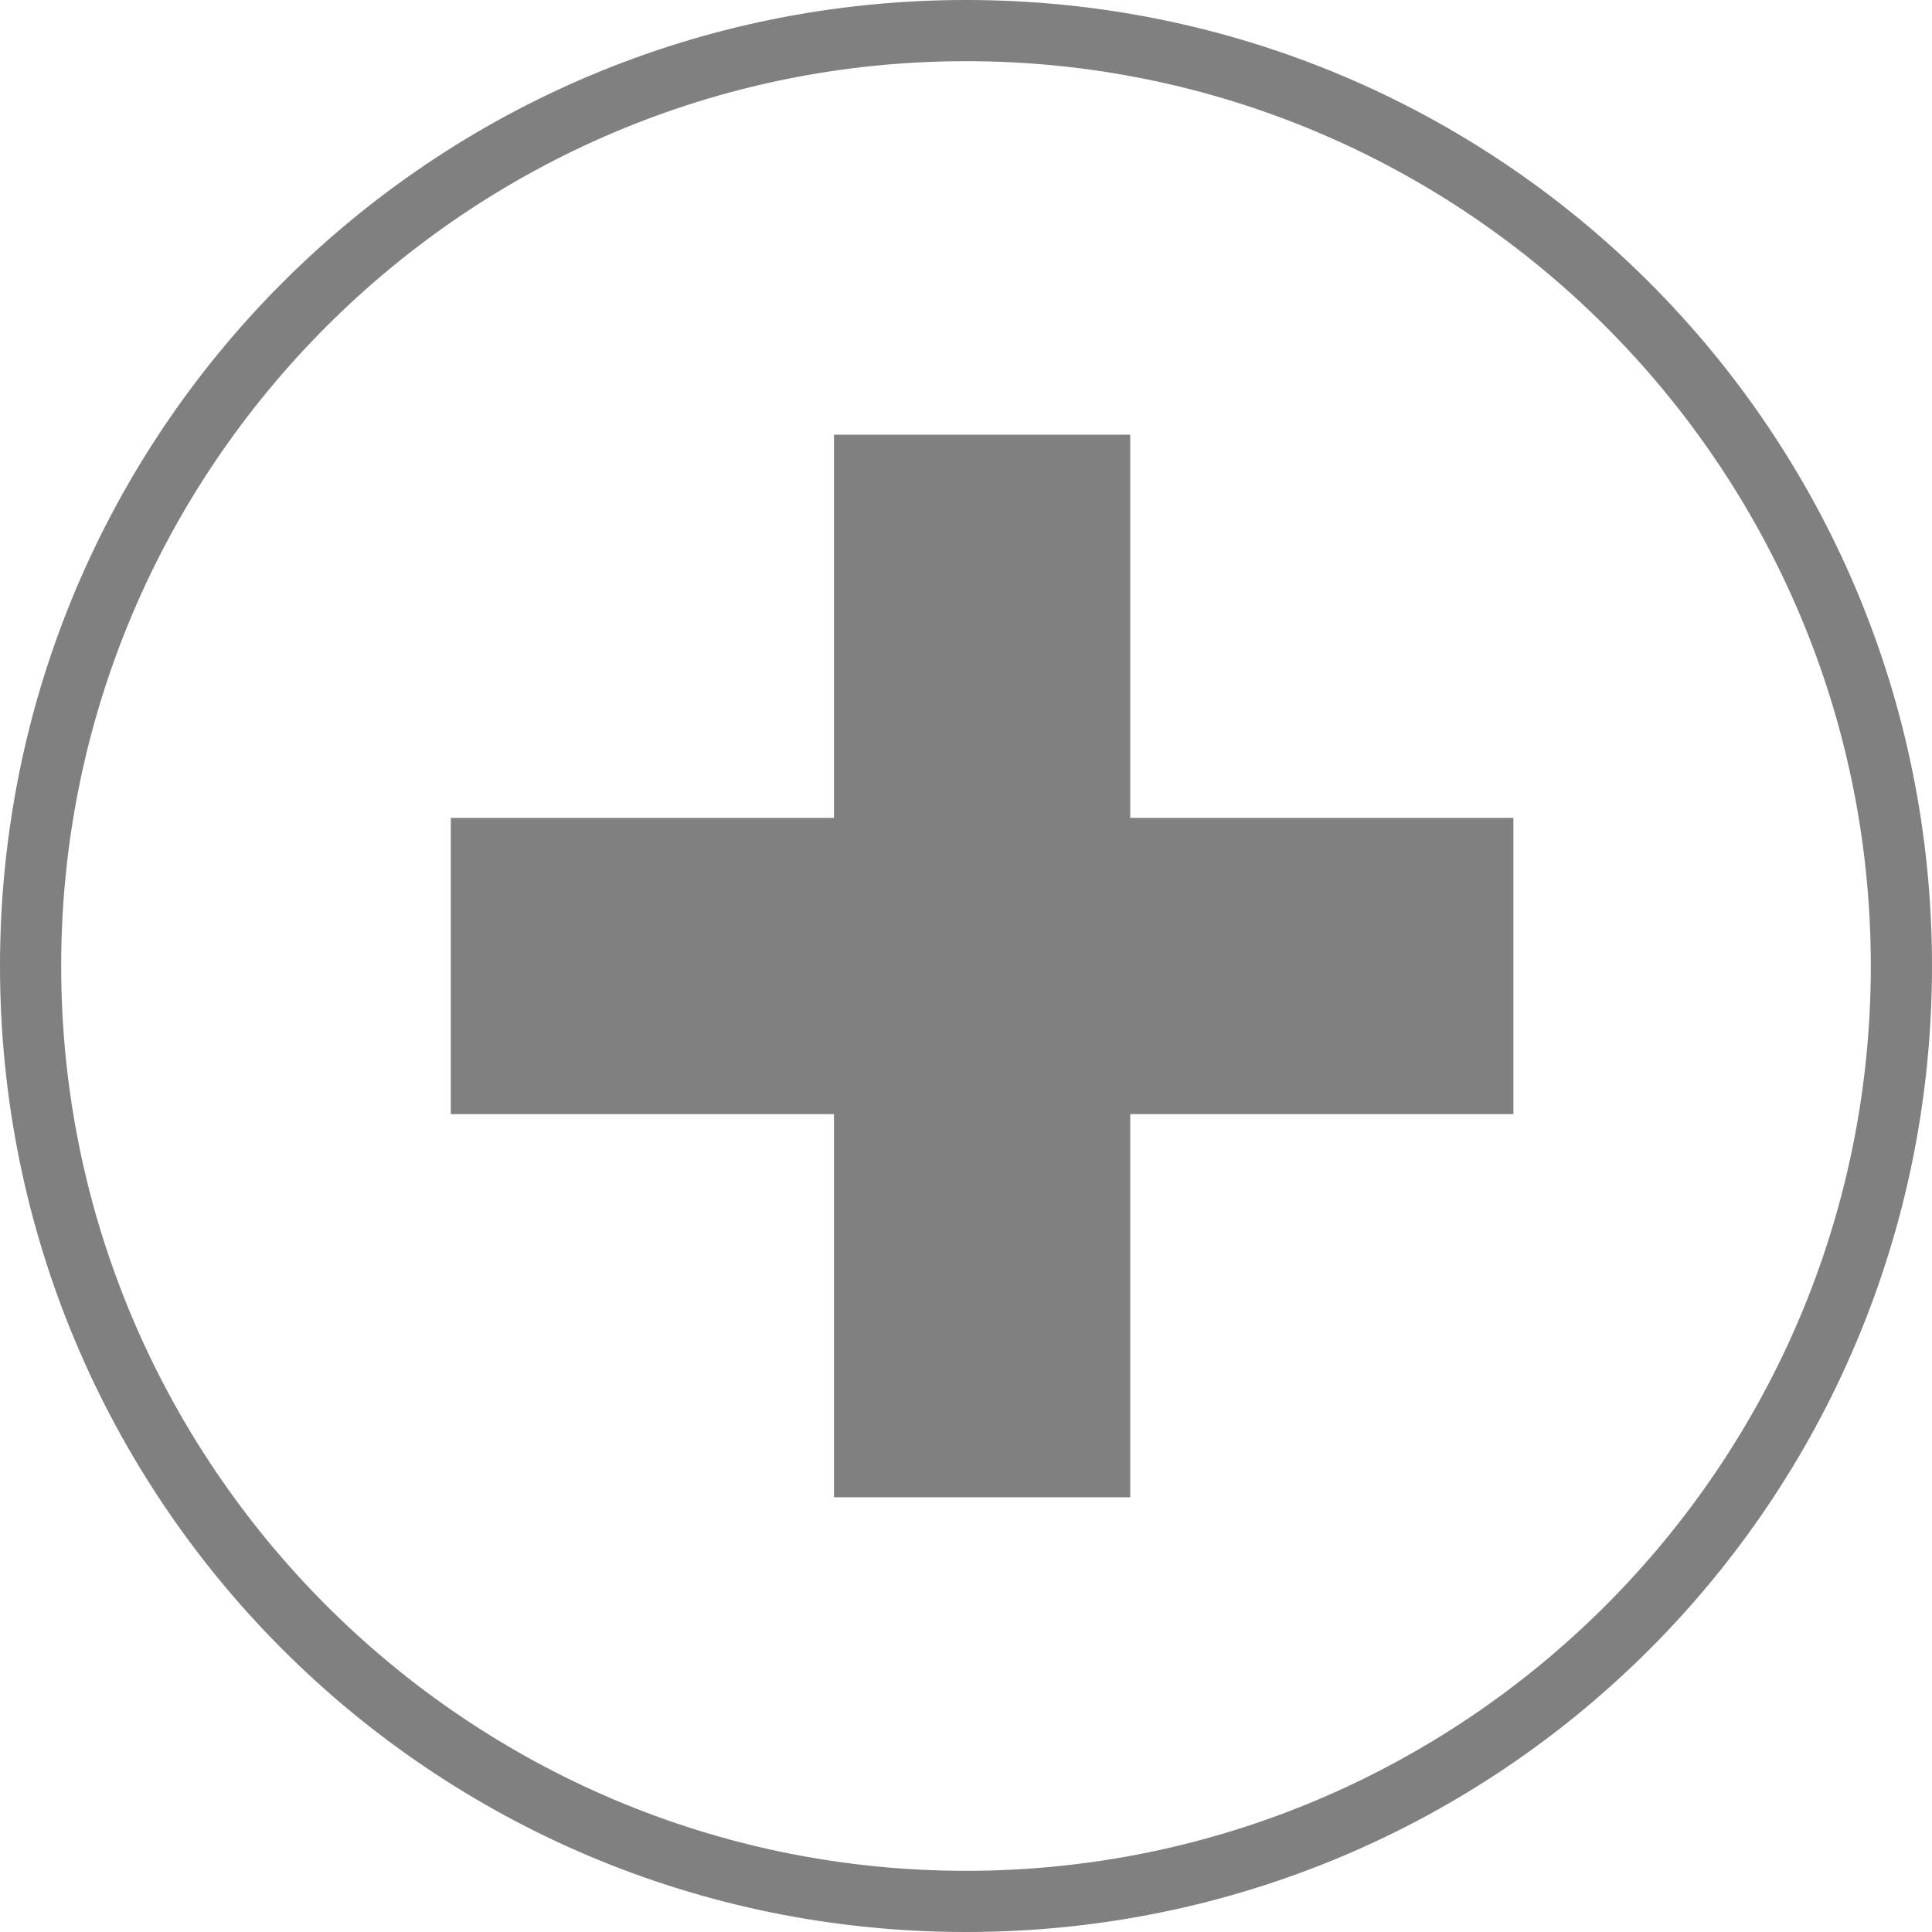 <?xml version="1.0" encoding="utf-8"?>
<!-- Generator: Adobe Illustrator 23.1.1, SVG Export Plug-In . SVG Version: 6.00 Build 0)  -->
<svg version="1.1" id="Layer_1" xmlns="http://www.w3.org/2000/svg" xmlns:xlink="http://www.w3.org/1999/xlink" x="0px" y="0px"
	 viewBox="0 0 60 60" style="enable-background:new 0 0 60 60;" xml:space="preserve">
<style type="text/css">
	.st0{fill:none;}
	.st1{fill-rule:evenodd;clip-rule:evenodd;fill:#808080;}
	.st2{fill:#808080;}
</style>
<title>icon-add-new-blue</title>
<rect x="-394" y="-347" class="st0" width="1366" height="780"/>
<rect x="-558" y="-347" class="st0" width="1366" height="780"/>
<g>
	<path class="st1" d="M30,0C13.4,0,0,13.4,0,30s13.4,30,30,30s30-13.4,30-30S46.6,0,30,0z M30,58.1C14.5,58.1,1.9,45.5,1.9,30
		S14.5,1.9,30,1.9S58.1,14.5,58.1,30c0,0,0,0,0,0C58.1,45.5,45.5,58.1,30,58.1z"/>
</g>
<rect x="-635" y="-347" class="st0" width="1366" height="780"/>
<g>
	<polygon class="st2" points="47,25.4 35.1,25.4 35.1,13.5 25.9,13.5 25.9,25.4 14,25.4 14,34.6 25.9,34.6 25.9,46.5 35.1,46.5 
		35.1,34.6 47,34.6 	"/>
</g>
<rect x="-481" y="-347" class="st0" width="1366" height="780"/>
<rect x="-478" y="-347" class="st0" width="1366" height="780"/>
</svg>
